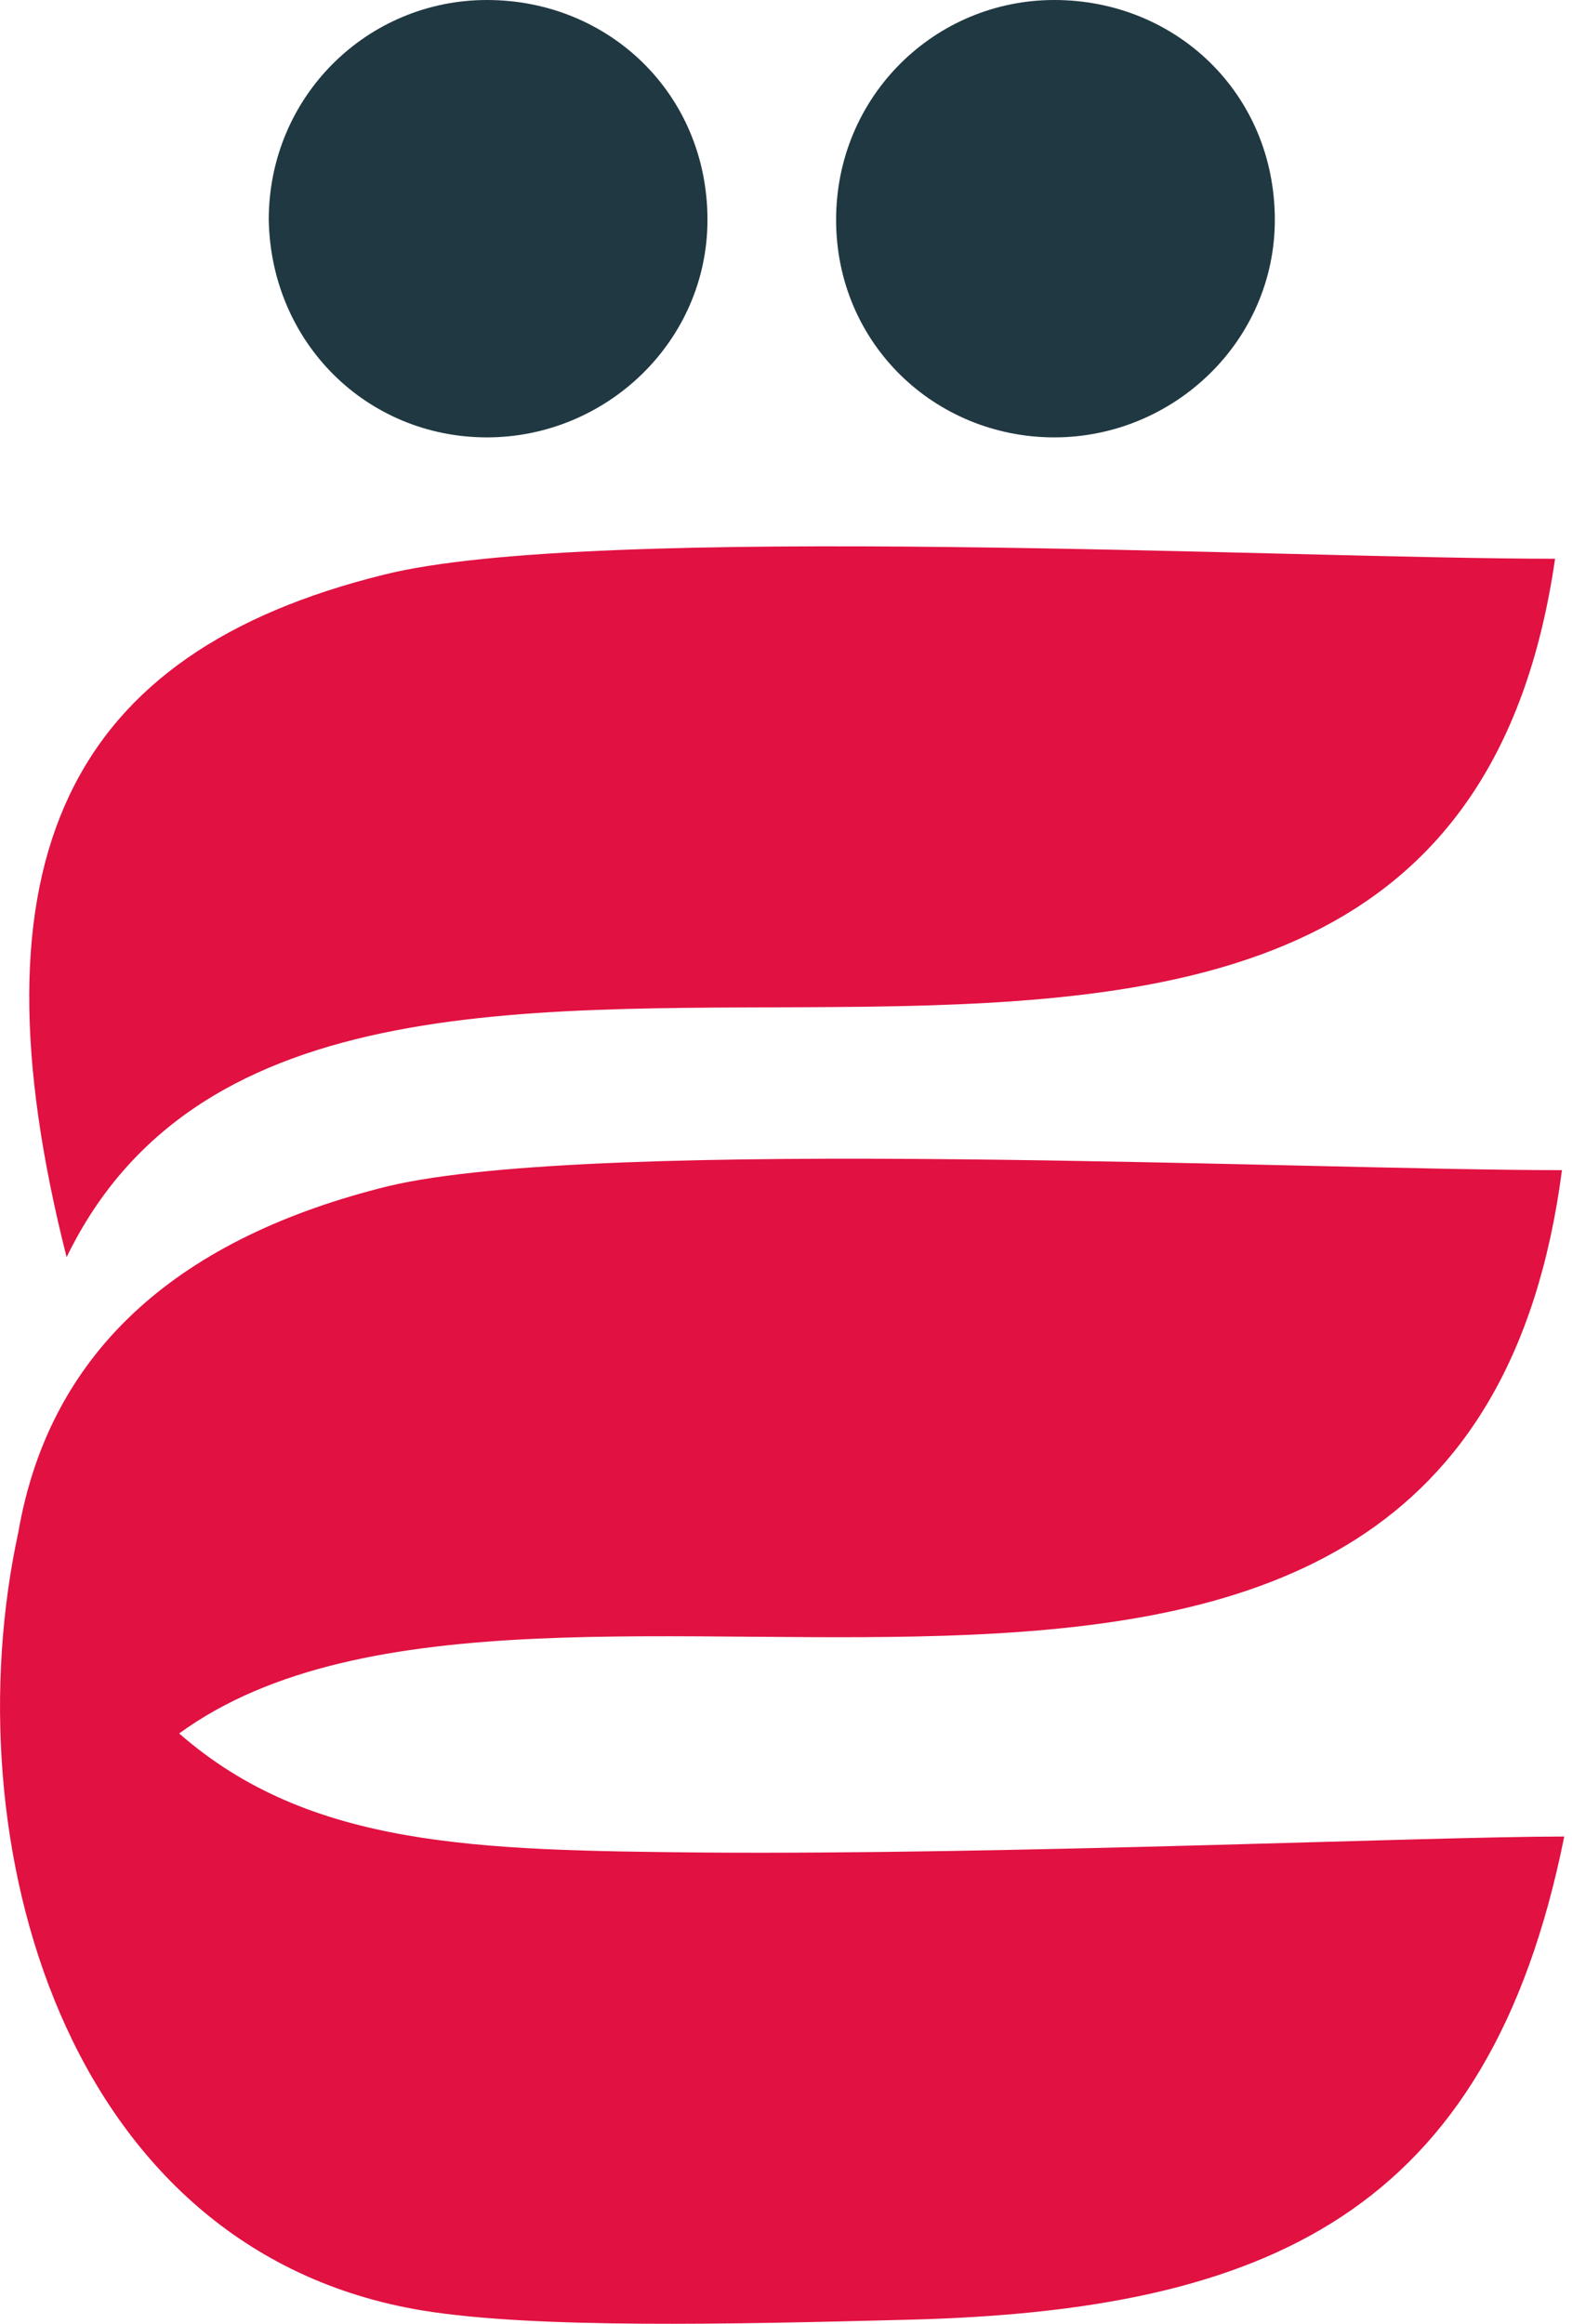 <svg width="140" height="207" viewBox="0 0 140 207" fill="none" xmlns="http://www.w3.org/2000/svg">
<path fill-rule="evenodd" clip-rule="evenodd" d="M139.105 104.214C130.309 171.514 48.687 130.522 15.956 154.383C27.616 164.58 42.55 164.784 62.597 164.988C90.009 165.192 127.24 163.561 139.309 163.561C132.559 197.211 112.716 205.776 81.008 206.592C65.257 207 47.664 207.408 37.64 205.776C5.523 200.474 -4.296 163.765 1.637 136.436C4.5 119.917 16.365 110.128 34.572 105.641C53.392 101.155 115.989 104.214 139.105 104.214Z" fill="#E11141"/>
<path fill-rule="evenodd" clip-rule="evenodd" d="M138.491 49.762C128.058 122.161 29.662 63.018 5.932 111.964C-3.068 76.478 6.137 58.123 34.163 51.189C52.778 46.498 114.762 49.762 138.491 49.762Z" fill="#E11141"/>
<path fill-rule="evenodd" clip-rule="evenodd" d="M43.368 38.953C54.005 38.953 63.006 30.387 63.006 19.578C63.006 8.362 54.21 0 43.368 0C32.731 0 23.934 8.566 23.934 19.578C24.139 30.591 32.731 38.953 43.368 38.953Z" fill="#203842"/>
<path fill-rule="evenodd" clip-rule="evenodd" d="M93.896 38.953C104.533 38.953 113.534 30.387 113.534 19.578C113.534 8.362 104.738 0 93.896 0C83.258 0 74.462 8.566 74.462 19.578C74.462 30.591 83.258 38.953 93.896 38.953Z" fill="#203842"/>
</svg>
